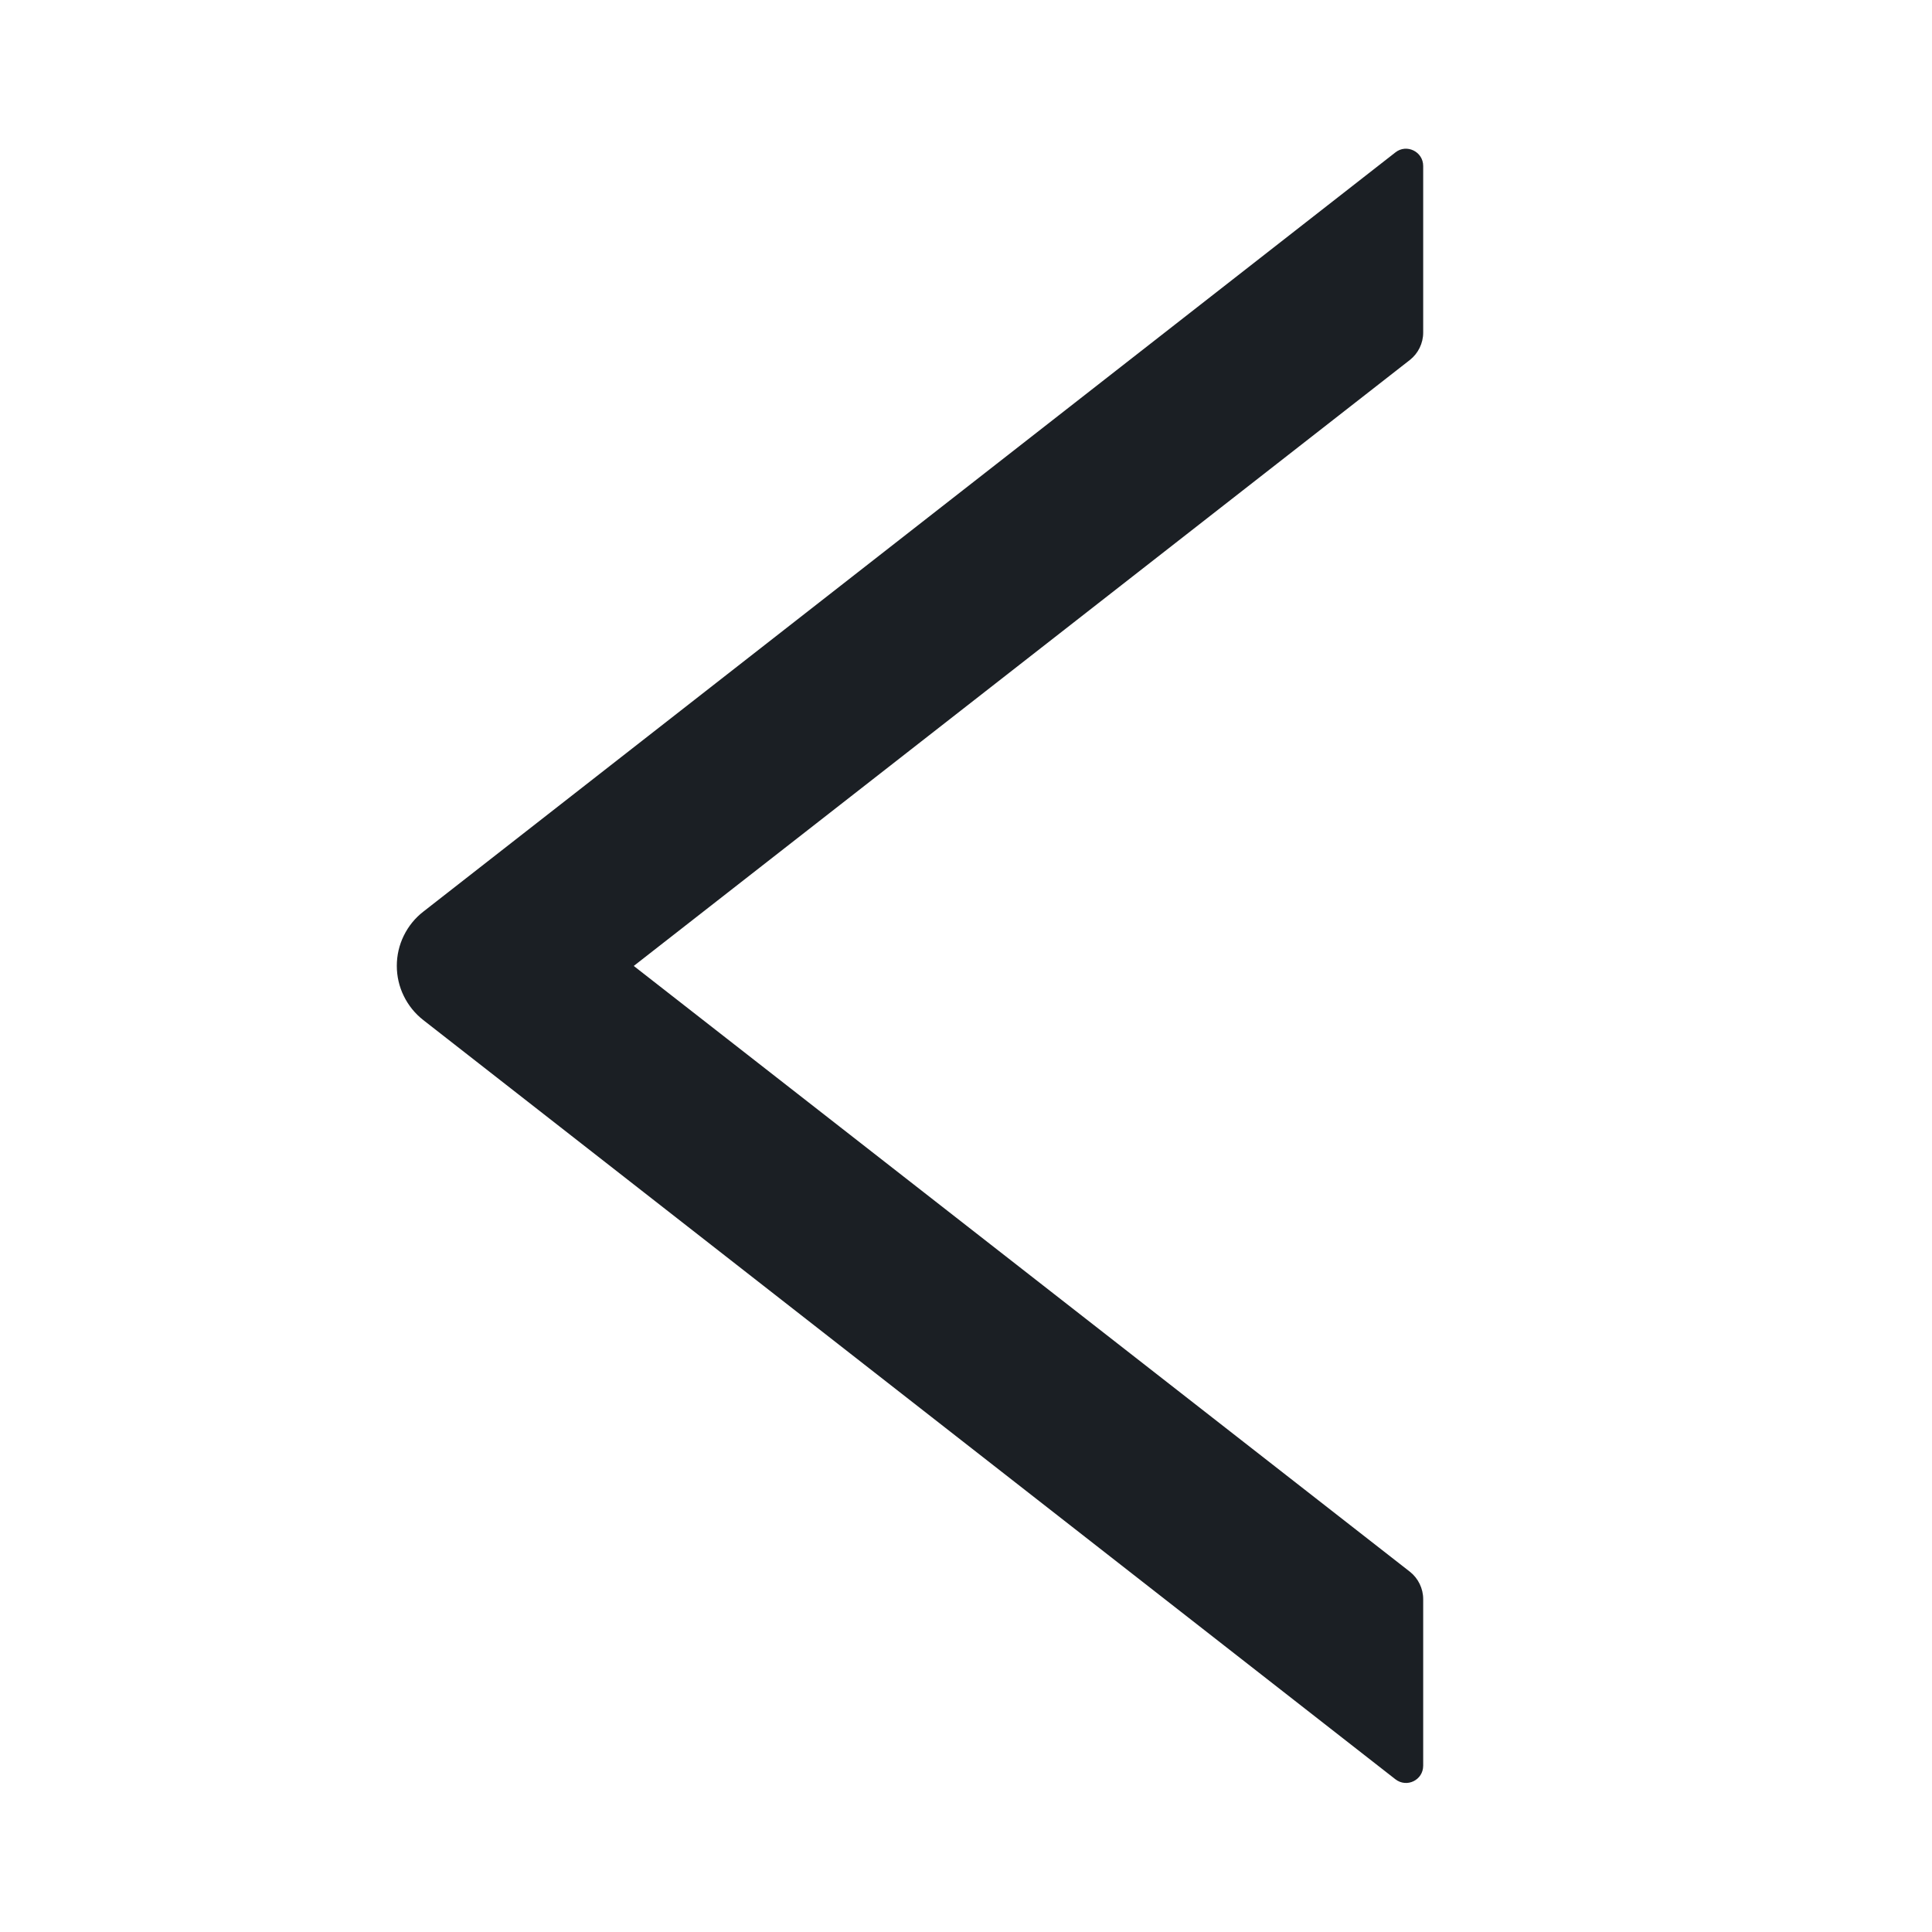 <svg width="36" height="36" viewBox="0 0 36 36" fill="none" xmlns="http://www.w3.org/2000/svg">
<path d="M26.519 6.199V3.093C26.519 2.824 26.209 2.675 26.001 2.84L7.888 16.987C7.734 17.106 7.61 17.259 7.524 17.435C7.438 17.61 7.394 17.802 7.394 17.997C7.394 18.192 7.438 18.384 7.524 18.559C7.61 18.735 7.734 18.888 7.888 19.008L26.001 33.154C26.213 33.319 26.519 33.17 26.519 32.901V29.796C26.519 29.599 26.426 29.41 26.274 29.289L11.809 17.999L26.274 6.705C26.426 6.584 26.519 6.396 26.519 6.199Z" fill="#1B1F24"/>
</svg>
